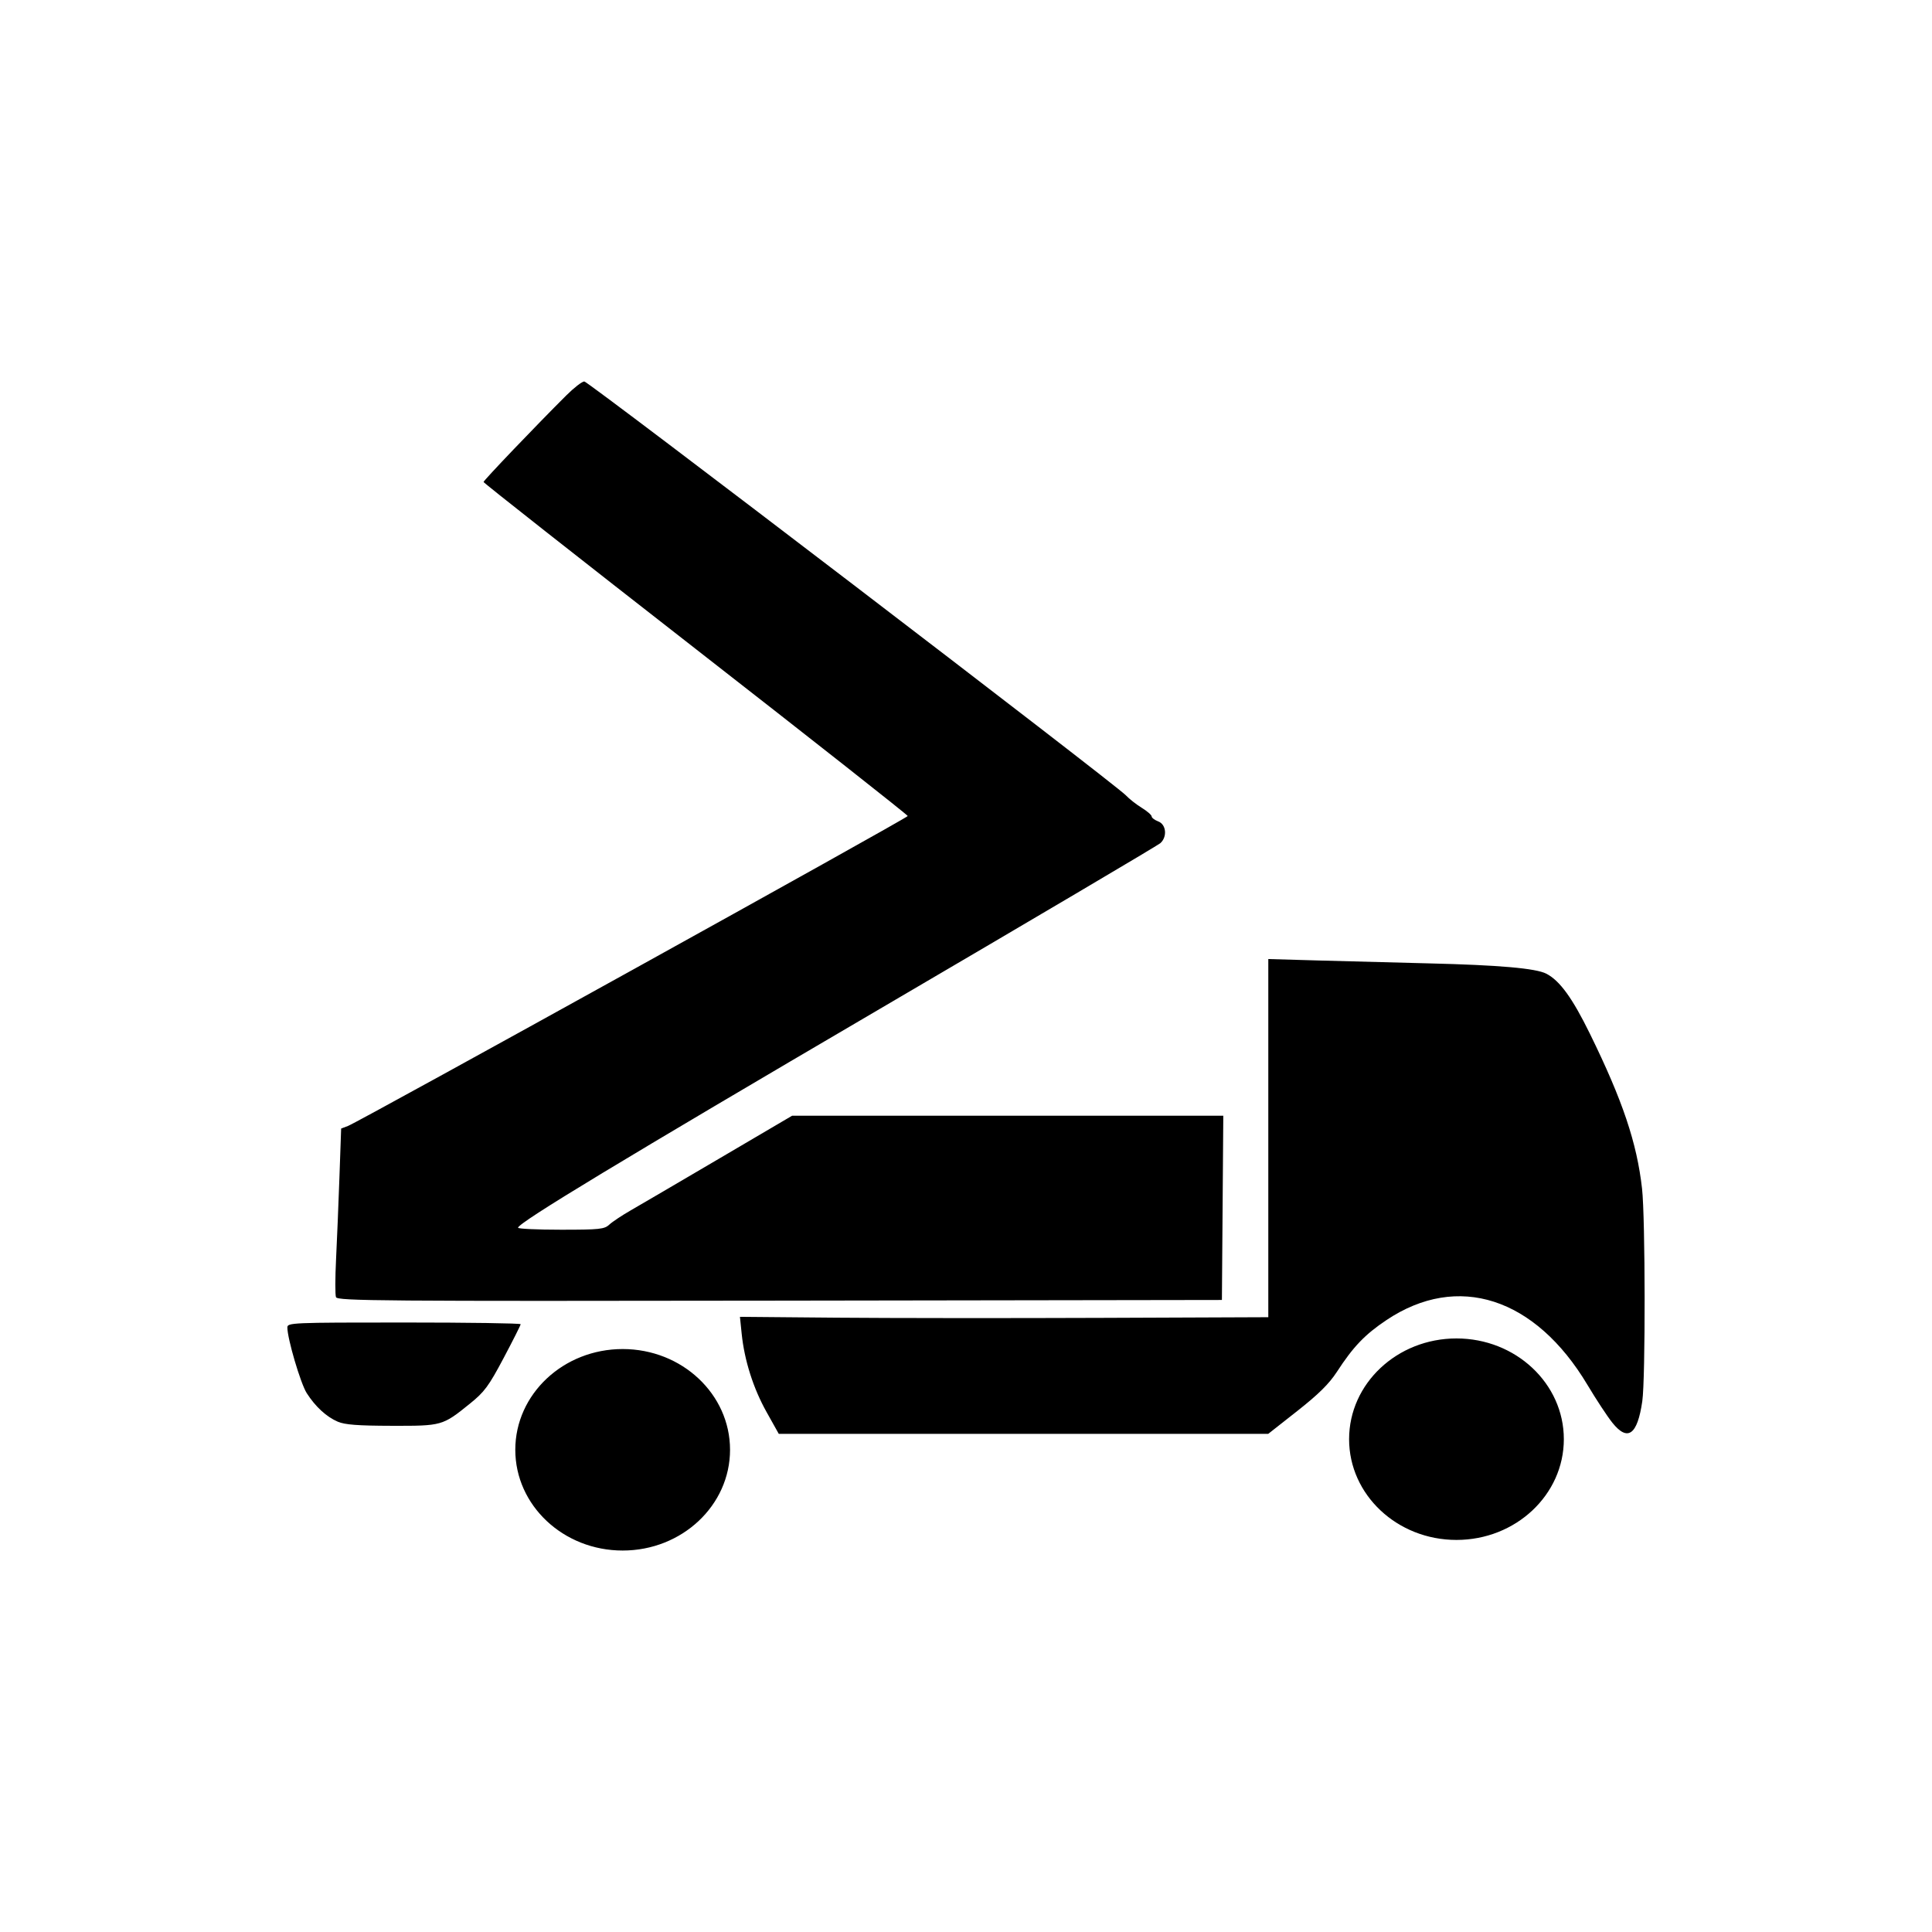 <?xml version="1.0" encoding="UTF-8" standalone="no"?>
<!-- Created with Inkscape (http://www.inkscape.org/) -->
<svg
   xmlns:dc="http://purl.org/dc/elements/1.1/"
   xmlns:cc="http://creativecommons.org/ns#"
   xmlns:rdf="http://www.w3.org/1999/02/22-rdf-syntax-ns#"
   xmlns:svg="http://www.w3.org/2000/svg"
   xmlns="http://www.w3.org/2000/svg"
   xmlns:sodipodi="http://sodipodi.sourceforge.net/DTD/sodipodi-0.dtd"
   xmlns:inkscape="http://www.inkscape.org/namespaces/inkscape"
   width="64px"
   height="64px"
   id="svg2397"
   sodipodi:version="0.32"
   inkscape:version="0.46"
   sodipodi:docname="snorkel.svg"
   inkscape:output_extension="org.inkscape.output.svg.inkscape">
  <defs
     id="defs2399">
    <filter
       inkscape:collect="always"
       id="filter3685">
      <feGaussianBlur
         inkscape:collect="always"
         stdDeviation="2.382"
         id="feGaussianBlur3687" />
    </filter>
    <inkscape:perspective
       sodipodi:type="inkscape:persp3d"
       inkscape:vp_x="0 : 32 : 1"
       inkscape:vp_y="0 : 1000 : 0"
       inkscape:vp_z="64 : 32 : 1"
       inkscape:persp3d-origin="32 : 21.333333 : 1"
       id="perspective2405" />
  </defs>
  <sodipodi:namedview
     id="base"
     pagecolor="#ffffff"
     bordercolor="#666666"
     borderopacity="1.0"
     inkscape:pageopacity="0.0"
     inkscape:pageshadow="2"
     inkscape:zoom="7.7781746"
     inkscape:cx="31.66279"
     inkscape:cy="31.689538"
     inkscape:current-layer="layer2"
     showgrid="true"
     inkscape:document-units="px"
     inkscape:grid-bbox="true"
     inkscape:window-width="1920"
     inkscape:window-height="1147"
     inkscape:window-x="-4"
     inkscape:window-y="-4" />
  <g
     inkscape:groupmode="layer"
     id="layer2"
     inkscape:label="circle'" />
  <g
     id="layer1"
     inkscape:label="Layer 1"
     inkscape:groupmode="layer">
    <path
       id="path2886-1"
       style="fill:#000000;fill-opacity:1;stroke:none;filter:url(#filter3685)"
       d="M 254.773,219.938 C 254.773,240.924 236.64,257.938 214.273,257.938 C 191.905,257.938 173.773,240.924 173.773,219.938 C 173.773,198.951 191.905,181.938 214.273,181.938 C 236.64,181.938 254.773,198.951 254.773,219.938 z M -59.727,223.938 C -59.727,244.924 -77.86,261.938 -100.227,261.938 C -122.595,261.938 -140.727,244.924 -140.727,223.938 C -140.727,202.951 -122.595,185.938 -100.227,185.938 C -77.86,185.938 -59.727,202.951 -59.727,223.938 z M -208.363,166.365 C -208.695,165.502 -208.682,159.088 -208.334,152.112 C -207.987,145.136 -207.413,131.18 -207.058,121.099 L -206.413,102.77 L -203.825,101.786 C -199.571,100.169 7.299,-14.377 7.299,-15.115 C 7.299,-15.489 -28.701,-43.853 -72.701,-78.146 C -116.701,-112.439 -152.701,-140.771 -152.701,-141.106 C -152.701,-141.683 -132.736,-162.574 -121.456,-173.801 C -118.565,-176.678 -115.526,-179.03 -114.701,-179.028 C -113.135,-179.025 85.745,-27.032 89.598,-22.894 C 90.809,-21.594 93.487,-19.49 95.549,-18.219 C 97.612,-16.948 99.299,-15.484 99.299,-14.965 C 99.299,-14.446 100.424,-13.594 101.799,-13.071 C 104.83,-11.919 105.259,-7.222 102.549,-4.848 C 101.587,-4.005 53.91,24.158 -3.4,57.737 C -100.063,114.374 -139.658,138.326 -139.688,140.179 C -139.695,140.591 -132.417,140.929 -123.515,140.929 C -108.925,140.929 -107.126,140.739 -105.265,139.005 C -104.13,137.947 -100.501,135.531 -97.201,133.637 C -93.901,131.744 -78.85,122.934 -63.756,114.061 L -36.31,97.929 L 45.007,97.929 L 126.325,97.929 L 126.062,132.679 L 125.799,167.429 L -40.981,167.682 C -191.73,167.91 -207.819,167.784 -208.363,166.365 z M -207.701,213.334 C -212.004,211.471 -216.137,207.664 -219.402,202.559 C -221.707,198.956 -226.701,182.014 -226.701,177.8 C -226.701,176 -225.029,175.929 -182.701,175.929 C -158.501,175.929 -138.701,176.218 -138.701,176.571 C -138.701,176.924 -141.597,182.672 -145.136,189.344 C -150.782,199.986 -152.346,202.1 -157.886,206.569 C -168.213,214.9 -168.333,214.934 -187.401,214.89 C -200.138,214.86 -205.047,214.484 -207.701,213.334 L -207.701,213.334 z M -45.96,209.679 C -50.963,200.74 -54.309,190.205 -55.339,180.153 L -55.991,173.787 L -19.596,174.108 C 0.421,174.284 45.262,174.316 80.049,174.179 L 143.299,173.929 L 143.299,106.381 L 143.299,38.833 L 162.049,39.372 C 172.362,39.669 191.149,40.161 203.799,40.467 C 230.389,41.11 244.231,42.325 248.169,44.361 C 253.248,46.988 258,53.538 264.63,67.054 C 276.943,92.158 282.335,108.18 284.272,125.429 C 285.519,136.535 285.589,197.147 284.364,205.615 C 282.523,218.339 278.867,220.969 273.079,213.734 C 271.185,211.366 266.972,204.968 263.717,199.515 C 243.987,166.464 214.768,157.019 187.881,175.003 C 179.739,180.448 175.331,185.052 169.156,194.561 C 166.246,199.041 162.223,203.014 154.222,209.311 L 143.271,217.929 L 50.964,217.929 L -41.343,217.929 L -45.96,209.679 L -45.96,209.679 z"
       transform="matrix(8.7824151e-2,0,0,8.7824151e-2,29.429,28.359)" />
  </g>
</svg>
